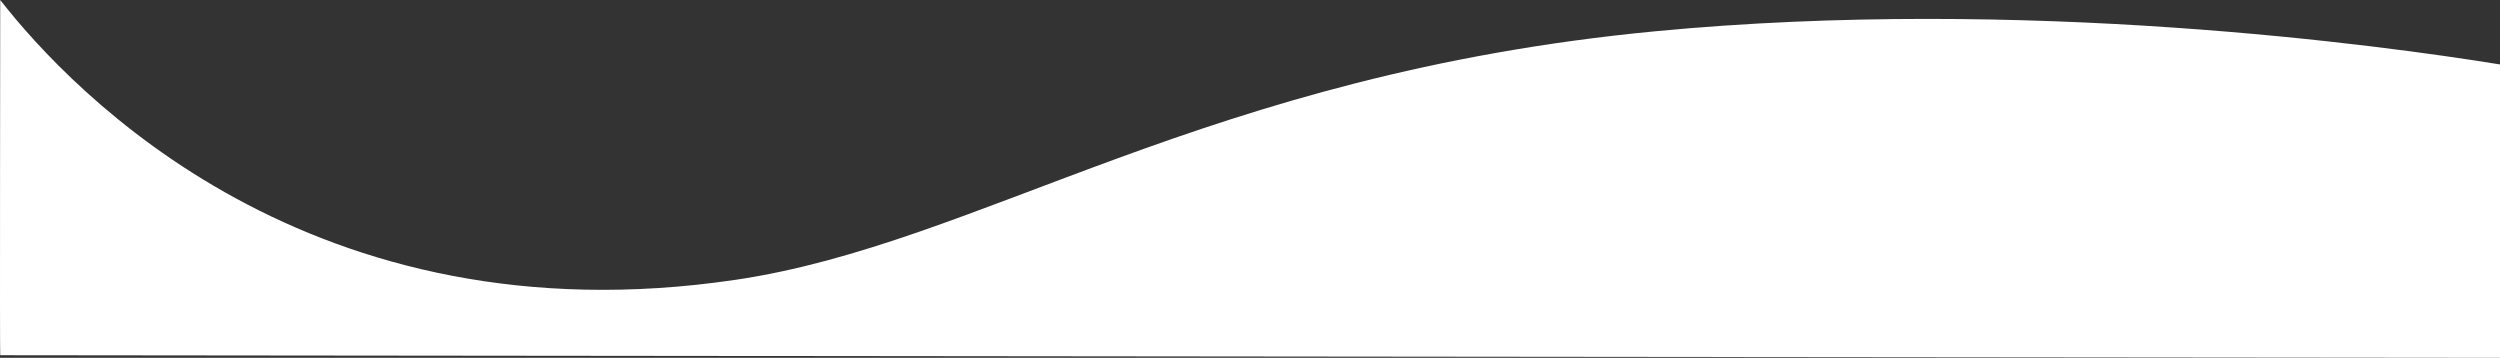 <svg xmlns="http://www.w3.org/2000/svg" xmlns:xlink="http://www.w3.org/1999/xlink" width="1920.737" height="274.914" viewBox="0 0 1920.737 274.914">
  <rect x="0" y="0" width="1920.737" height="274.914" fill="#333333" stroke="none"/>
  <defs>
    <filter id="Path_149" x="-9" y="-15" width="1938.737" height="292.914" filterUnits="userSpaceOnUse">
      <feOffset dy="-6" input="SourceAlpha"/>
      <feGaussianBlur stdDeviation="3" result="blur"/>
      <feFlood flood-opacity="0.161"/>
      <feComposite operator="in" in2="blur"/>
      <feComposite in="SourceGraphic"/>
    </filter>
    <clipPath id="clip-path">
      <g transform="matrix(1, 0, 0, 1, 0, 0)" filter="url(#Path_149)">
        <path id="Path_149-2" data-name="Path 149" d="M1945.068,75.794c-89.9-14.572-365.21-52.611-649.137-25.467-346.252,33.1-518.326,163.1-706.55,190.945C263.358,289.509,80.52,98.011,24.5,26.282c.039-.287-.4,273.313,0,272.913l1920.568,2Z" transform="translate(-24.54 649.8)" fill="#fff"/>
      </g>
    </clipPath>
  </defs>
  <g id="bottom_wave" data-name="bottom wave" transform="translate(0 -676.086)" style="isolation: isolate">
    <path id="Path_83" data-name="Path 83" d="M1945.068,75.794c-89.9-14.572-365.21-52.611-649.137-25.467-346.252,33.1-518.326,163.1-706.55,190.945C263.358,289.509,80.52,98.011,24.5,26.282c.039-.287-.4,273.313,0,272.913l1920.568,2Z" transform="translate(-24.33 649.804)" fill="#fff"/>
    <g id="Mask_Group_7" data-name="Mask Group 7" transform="translate(0.208)" clip-path="url(#clip-path)">
      <g id="Group_485" data-name="Group 485" transform="translate(-21.804 676.206)" opacity="0.19">
        <path id="Path_105" data-name="Path 105" d="M527.659,280.862s102.629,43.847,292.348,17.56c188.472-26.114,360.3-157.842,706.549-190.945s679.686,30.736,679.686,30.736" transform="translate(-233.361 -69.604)" fill="rgba(0,0,0,0)" stroke="#b2d33c" stroke-miterlimit="10" stroke-width="0.75"/>
        <path id="Path_106" data-name="Path 106" d="M527.659,287.027s104.768,44.33,292.414,18.963c189.7-25.356,354.481-153.59,700.79-185.9,348.266-32.4,685.381,41.86,685.381,41.86" transform="translate(-233.361 -75.769)" fill="rgba(0,0,0,0)" stroke="#b2d33c" stroke-miterlimit="10" stroke-width="0.75"/>
        <path id="Path_107" data-name="Path 107" d="M527.659,292.989S634.566,337.8,820.14,313.356c190.92-24.6,348.665-149.338,695.031-180.857,350.28-31.7,691.076,52.983,691.076,52.983" transform="translate(-233.361 -81.731)" fill="rgba(0,0,0,0)" stroke="#b2d33c" stroke-miterlimit="10" stroke-width="0.75"/>
        <path id="Path_108" data-name="Path 108" d="M527.659,298.8s109,44.924,292.547,21.771c192.1-24.231,342.849-145.085,689.271-175.813,352.294-31.006,696.772,64.107,696.772,64.107" transform="translate(-233.361 -87.542)" fill="rgba(0,0,0,0)" stroke="#b2d33c" stroke-miterlimit="10" stroke-width="0.75"/>
        <path id="Path_109" data-name="Path 109" d="M527.659,304.5s111.128,45.313,292.614,23.174c193.308-23.581,337.033-140.833,683.511-170.768,354.308-30.307,702.467,75.231,702.467,75.231" transform="translate(-233.361 -93.238)" fill="rgba(0,0,0,0)" stroke="#b2d33c" stroke-miterlimit="10" stroke-width="0.75"/>
        <path id="Path_110" data-name="Path 110" d="M527.659,310.1s113.26,45.717,292.68,24.579c194.524-22.918,331.217-136.581,677.752-165.724,356.323-29.607,708.163,86.354,708.163,86.354" transform="translate(-233.361 -98.844)" fill="rgba(0,0,0,0)" stroke="#b2d33c" stroke-miterlimit="10" stroke-width="0.75"/>
        <path id="Path_111" data-name="Path 111" d="M527.659,315.635s115.394,46.136,292.747,25.982c195.741-22.243,325.4-132.328,671.993-160.68,358.336-28.909,713.858,97.478,713.858,97.478" transform="translate(-233.361 -104.377)" fill="rgba(0,0,0,0)" stroke="#b2d33c" stroke-miterlimit="10" stroke-width="0.75"/>
        <path id="Path_112" data-name="Path 112" d="M527.659,321.111s117.53,46.568,292.813,27.386c196.96-21.554,319.585-128.076,666.234-155.635,360.35-28.209,719.552,108.6,719.552,108.6" transform="translate(-233.361 -109.853)" fill="rgba(0,0,0,0)" stroke="#b2d33c" stroke-miterlimit="10" stroke-width="0.75"/>
        <path id="Path_113" data-name="Path 113" d="M527.659,326.538s119.668,47.015,292.879,28.79c198.182-20.853,313.77-123.824,660.475-150.592,362.364-27.51,725.248,119.725,725.248,119.725" transform="translate(-233.361 -115.28)" fill="rgba(0,0,0,0)" stroke="#b2d33c" stroke-miterlimit="10" stroke-width="0.75"/>
        <path id="Path_114" data-name="Path 114" d="M527.659,331.926S649.466,379.4,820.6,362.12c199.406-20.137,307.954-119.572,654.716-145.547,364.378-26.811,730.943,130.849,730.943,130.849" transform="translate(-233.361 -120.668)" fill="rgba(0,0,0,0)" stroke="#b2d33c" stroke-miterlimit="10" stroke-width="0.75"/>
        <path id="Path_115" data-name="Path 115" d="M527.659,337.281s123.949,47.95,293.012,31.6c200.631-19.406,302.137-115.319,648.956-140.5,366.392-26.112,736.638,141.973,736.638,141.973" transform="translate(-233.361 -126.023)" fill="rgba(0,0,0,0)" stroke="#b2d33c" stroke-miterlimit="10" stroke-width="0.75"/>
        <path id="Path_116" data-name="Path 116" d="M527.659,342.608s126.092,48.437,293.078,33c201.858-18.66,296.322-111.067,643.2-135.459,368.406-25.413,742.334,153.1,742.334,153.1" transform="translate(-233.361 -131.35)" fill="rgba(0,0,0,0)" stroke="#b2d33c" stroke-miterlimit="10" stroke-width="0.75"/>
        <path id="Path_117" data-name="Path 117" d="M527.659,347.909s128.236,48.938,293.144,34.4C1023.89,364.417,1111.309,275.5,1458.24,251.9,1828.661,227.185,2206.27,416.12,2206.27,416.12" transform="translate(-233.361 -136.651)" fill="rgba(0,0,0,0)" stroke="#b2d33c" stroke-miterlimit="10" stroke-width="0.75"/>
        <path id="Path_118" data-name="Path 118" d="M527.659,353.191S658.04,402.642,820.87,389c204.316-17.118,284.689-102.562,631.678-125.371,372.435-24.014,753.725,175.345,753.725,175.345" transform="translate(-233.361 -141.933)" fill="rgba(0,0,0,0)" stroke="#b2d33c" stroke-miterlimit="10" stroke-width="0.75"/>
        <path id="Path_119" data-name="Path 119" d="M527.659,358.454s132.526,49.977,293.277,37.212c205.546-16.322,278.874-98.31,625.918-120.327,374.448-23.315,759.419,186.468,759.419,186.468" transform="translate(-233.361 -147.196)" fill="rgba(0,0,0,0)" stroke="#b2d33c" stroke-miterlimit="10" stroke-width="0.75"/>
        <path id="Path_120" data-name="Path 120" d="M527.659,363.7S662.332,414.218,821,402.318c206.778-15.508,273.058-94.058,620.159-115.283,376.462-22.616,765.115,197.592,765.115,197.592" transform="translate(-233.361 -152.444)" fill="rgba(0,0,0,0)" stroke="#b2d33c" stroke-miterlimit="10" stroke-width="0.75"/>
        <path id="Path_121" data-name="Path 121" d="M527.659,368.936S664.479,420,821.07,408.956c208.01-14.676,267.241-89.806,614.4-110.239,378.475-21.917,770.809,208.716,770.809,208.716" transform="translate(-233.361 -157.678)" fill="rgba(0,0,0,0)" stroke="#b2d33c" stroke-miterlimit="10" stroke-width="0.75"/>
        <path id="Path_122" data-name="Path 122" d="M527.659,374.157s138.967,51.631,293.476,41.423c209.244-13.823,261.426-85.553,608.641-105.194,380.489-21.218,776.5,219.84,776.5,219.84" transform="translate(-233.361 -162.899)" fill="rgba(0,0,0,0)" stroke="#b2d33c" stroke-miterlimit="10" stroke-width="0.75"/>
        <path id="Path_123" data-name="Path 123" d="M527.659,379.368S668.773,431.574,821.2,422.195c210.477-12.95,255.61-81.3,602.881-100.15,382.5-20.519,782.2,230.964,782.2,230.964" transform="translate(-233.361 -168.11)" fill="rgba(0,0,0,0)" stroke="#b2d33c" stroke-miterlimit="10" stroke-width="0.75"/>
        <path id="Path_124" data-name="Path 124" d="M527.659,384.569S670.934,437.6,821.268,428.8c211.73-11.717,249.794-77.05,597.122-95.106,384.519-19.82,787.9,242.087,787.9,242.087" transform="translate(-233.361 -173.311)" fill="rgba(0,0,0,0)" stroke="#b2d33c" stroke-miterlimit="10" stroke-width="0.75"/>
        <path id="Path_125" data-name="Path 125" d="M527.659,389.761S673.073,443.279,821.335,435.4c212.954-10.959,243.978-72.8,591.362-90.062,386.532-19.121,793.591,253.211,793.591,253.211" transform="translate(-233.361 -178.503)" fill="rgba(0,0,0,0)" stroke="#b2d33c" stroke-miterlimit="10" stroke-width="0.75"/>
        <path id="Path_126" data-name="Path 126" d="M527.659,394.946s147.554,54,293.742,47.038c214.178-10.2,238.163-68.545,585.6-85.017C1795.55,338.545,2206.29,621.3,2206.29,621.3" transform="translate(-233.361 -183.688)" fill="rgba(0,0,0,0)" stroke="#b2d33c" stroke-miterlimit="10" stroke-width="0.75"/>
        <path id="Path_127" data-name="Path 127" d="M1603.081,343.25s-165.589-122.922-482.567-105.175c-316.506,17.721-379.8,107.9-659.427,70.89S64.714,142.313.311,47.154" transform="translate(-0.311 -47.154)" fill="rgba(0,0,0,0)" stroke="#b2d33c" stroke-miterlimit="10" stroke-width="0.75"/>
        <path id="Path_128" data-name="Path 128" d="M1603.081,355.671s-168.5-121.152-484.749-101.426c-313.639,19.277-379.668,108.813-656.743,74.011C181.246,293.59,61.648,165.888.311,75.261" transform="translate(-0.311 -59.575)" fill="rgba(0,0,0,0)" stroke="#b2d33c" stroke-miterlimit="10" stroke-width="0.75"/>
        <path id="Path_129" data-name="Path 129" d="M1603.081,368.093s-171.4-119.382-486.93-97.676c-310.772,20.832-379.537,109.726-654.059,77.132C181.034,315.224,58.58,189.464.311,103.368" transform="translate(-0.311 -71.997)" fill="rgba(0,0,0,0)" stroke="#b2d33c" stroke-miterlimit="10" stroke-width="0.75"/>
        <path id="Path_130" data-name="Path 130" d="M1603.081,380.514S1428.768,262.9,1113.969,286.588c-307.9,22.388-379.326,109.923-651.374,80.252C180.9,336.117,55.514,213.039.311,131.475" transform="translate(-0.311 -84.418)" fill="rgba(0,0,0,0)" stroke="#b2d33c" stroke-miterlimit="10" stroke-width="0.75"/>
        <path id="Path_131" data-name="Path 131" d="M1603.081,392.935s-177.221-115.842-491.293-90.177C806.75,326.7,732.607,413.411,463.1,386.132,180.7,357.548,52.447,236.615.311,159.582" transform="translate(-0.311 -96.839)" fill="rgba(0,0,0,0)" stroke="#b2d33c" stroke-miterlimit="10" stroke-width="0.75"/>
        <path id="Path_132" data-name="Path 132" d="M1603.081,405.356s-180.129-114.072-493.475-86.427c-302.171,25.5-379.041,111.408-646.006,86.494C180.5,379,49.38,260.191.311,187.689" transform="translate(-0.311 -109.26)" fill="rgba(0,0,0,0)" stroke="#b2d33c" stroke-miterlimit="10" stroke-width="0.75"/>
        <path id="Path_133" data-name="Path 133" d="M1603.081,417.778S1420.108,306.153,1107.425,335.1C808.18,362.8,728.519,447.291,464.1,424.715,180.289,400.483,46.313,283.766.311,215.8" transform="translate(-0.311 -121.682)" fill="rgba(0,0,0,0)" stroke="#b2d33c" stroke-miterlimit="10" stroke-width="0.75"/>
        <path id="Path_134" data-name="Path 134" d="M1603.081,430.2s-185.87-109.788-497.838-78.928c-296.368,29.316-378.774,113-640.638,92.735C180.076,421.988,43.246,307.342.311,243.9" transform="translate(-0.311 -134.103)" fill="rgba(0,0,0,0)" stroke="#b2d33c" stroke-miterlimit="10" stroke-width="0.75"/>
        <path id="Path_135" data-name="Path 135" d="M1603.081,442.62s-188.767-107.965-500.019-75.178C809.57,398.357,724.414,481.278,465.108,463.3,179.859,443.519,40.18,330.918.311,272.01" transform="translate(-0.311 -146.524)" fill="rgba(0,0,0,0)" stroke="#b2d33c" stroke-miterlimit="10" stroke-width="0.75"/>
        <path id="Path_136" data-name="Path 136" d="M1603.081,455.042s-191.666-106.158-502.2-71.429c-290.616,32.5-378.523,114.7-635.269,98.977-285.973-17.512-428.5-128.1-465.3-182.473" transform="translate(-0.311 -158.946)" fill="rgba(0,0,0,0)" stroke="#b2d33c" stroke-miterlimit="10" stroke-width="0.75"/>
        <path id="Path_137" data-name="Path 137" d="M1603.081,467.463S1408.516,363.1,1098.7,399.783c-287.742,34.071-378.4,115.589-632.585,102.1C179.415,486.664,34.046,378.069.311,328.224" transform="translate(-0.311 -171.367)" fill="rgba(0,0,0,0)" stroke="#b2d33c" stroke-miterlimit="10" stroke-width="0.75"/>
        <path id="Path_138" data-name="Path 138" d="M1603.081,479.884s-197.467-102.587-506.564-63.93c-284.87,35.627-378.282,116.5-629.9,105.219C179.189,508.28,30.979,401.644.311,356.331" transform="translate(-0.311 -183.788)" fill="rgba(0,0,0,0)" stroke="#b2d33c" stroke-miterlimit="10" stroke-width="0.75"/>
        <path id="Path_139" data-name="Path 139" d="M1603.081,492.305s-200.37-100.826-508.745-60.18c-282,37.169-378.164,117.447-627.216,108.339C178.963,529.927,27.912,425.22.311,384.438" transform="translate(-0.311 -196.209)" fill="rgba(0,0,0,0)" stroke="#b2d33c" stroke-miterlimit="10" stroke-width="0.75"/>
        <path id="Path_140" data-name="Path 140" d="M1603.081,504.727s-203.275-99.08-510.927-56.431c-279.131,38.7-378.045,118.416-624.532,111.46C178.735,551.6,24.845,448.8.311,412.545" transform="translate(-0.311 -208.631)" fill="rgba(0,0,0,0)" stroke="#b2d33c" stroke-miterlimit="10" stroke-width="0.75"/>
        <path id="Path_141" data-name="Path 141" d="M1603.081,517.148S1396.9,419.8,1089.973,464.467C813.708,504.675,712.045,583.877,468.125,579.048,178.508,573.313,21.779,472.371.311,440.652" transform="translate(-0.311 -221.052)" fill="rgba(0,0,0,0)" stroke="#b2d33c" stroke-miterlimit="10" stroke-width="0.75"/>
        <path id="Path_142" data-name="Path 142" d="M1603.081,528.8s-209.095-95.64-515.29-48.932c-273.4,41.705-377.808,120.431-619.163,117.7C178.282,594.286,18.712,495.177.311,467.988" transform="translate(-0.311 -232.703)" fill="rgba(0,0,0,0)" stroke="#b2d33c" stroke-miterlimit="10" stroke-width="0.75"/>
        <path id="Path_143" data-name="Path 143" d="M1603.081,530.83s-212.01-93.945-517.471-45.182C815.069,528.836,707.922,607.125,469.131,606.47,178.058,605.672,15.645,508.362.311,485.7" transform="translate(-0.311 -234.734)" fill="rgba(0,0,0,0)" stroke="#b2d33c" stroke-miterlimit="10" stroke-width="0.75"/>
        <path id="Path_144" data-name="Path 144" d="M1603.081,532.634S1388.058,439.8,1083.428,491.2c-267.766,44.163-377.564,122.549-613.8,123.943C177.836,616.867,12.578,521.32.311,503.195" transform="translate(-0.311 -236.538)" fill="rgba(0,0,0,0)" stroke="#b2d33c" stroke-miterlimit="10" stroke-width="0.75"/>
        <path id="Path_145" data-name="Path 145" d="M1603.081,534.6s-217.931-91.06-521.834-37.683c-264.9,45.718-377.438,123.645-611.111,127.063C177.618,628.259,9.511,534.439.311,520.845" transform="translate(-0.311 -238.503)" fill="rgba(0,0,0,0)" stroke="#b2d33c" stroke-miterlimit="10" stroke-width="0.75"/>
        <path id="Path_146" data-name="Path 146" d="M1603.081,536.521s-220.839-89.29-524.016-33.934C817.033,549.861,701.757,627.354,470.639,632.772,177.4,639.646,6.444,547.516.311,538.453" transform="translate(-0.311 -240.425)" fill="rgba(0,0,0,0)" stroke="#b2d33c" stroke-miterlimit="10" stroke-width="0.75"/>
        <path id="Path_147" data-name="Path 147" d="M1603.081,538.4s-223.746-87.52-526.2-30.184c-259.165,48.83-377.166,126.17-605.742,133.305C177.207,651.359,3.378,560.549.311,556.018" transform="translate(-0.311 -242.304)" fill="rgba(0,0,0,0)" stroke="#b2d33c" stroke-miterlimit="10" stroke-width="0.75"/>
        <path id="Path_148" data-name="Path 148" d="M1603.081,540.236S1376.426,454.487,1074.7,513.8C818.4,564.187,697.668,640.885,471.644,650.228,176.994,662.407.311,573.54.311,573.54" transform="translate(-0.311 -244.14)" fill="rgba(0,0,0,0)" stroke="#b2d33c" stroke-miterlimit="10" stroke-width="0.75"/>
      </g>
    </g>
  </g>
</svg>

